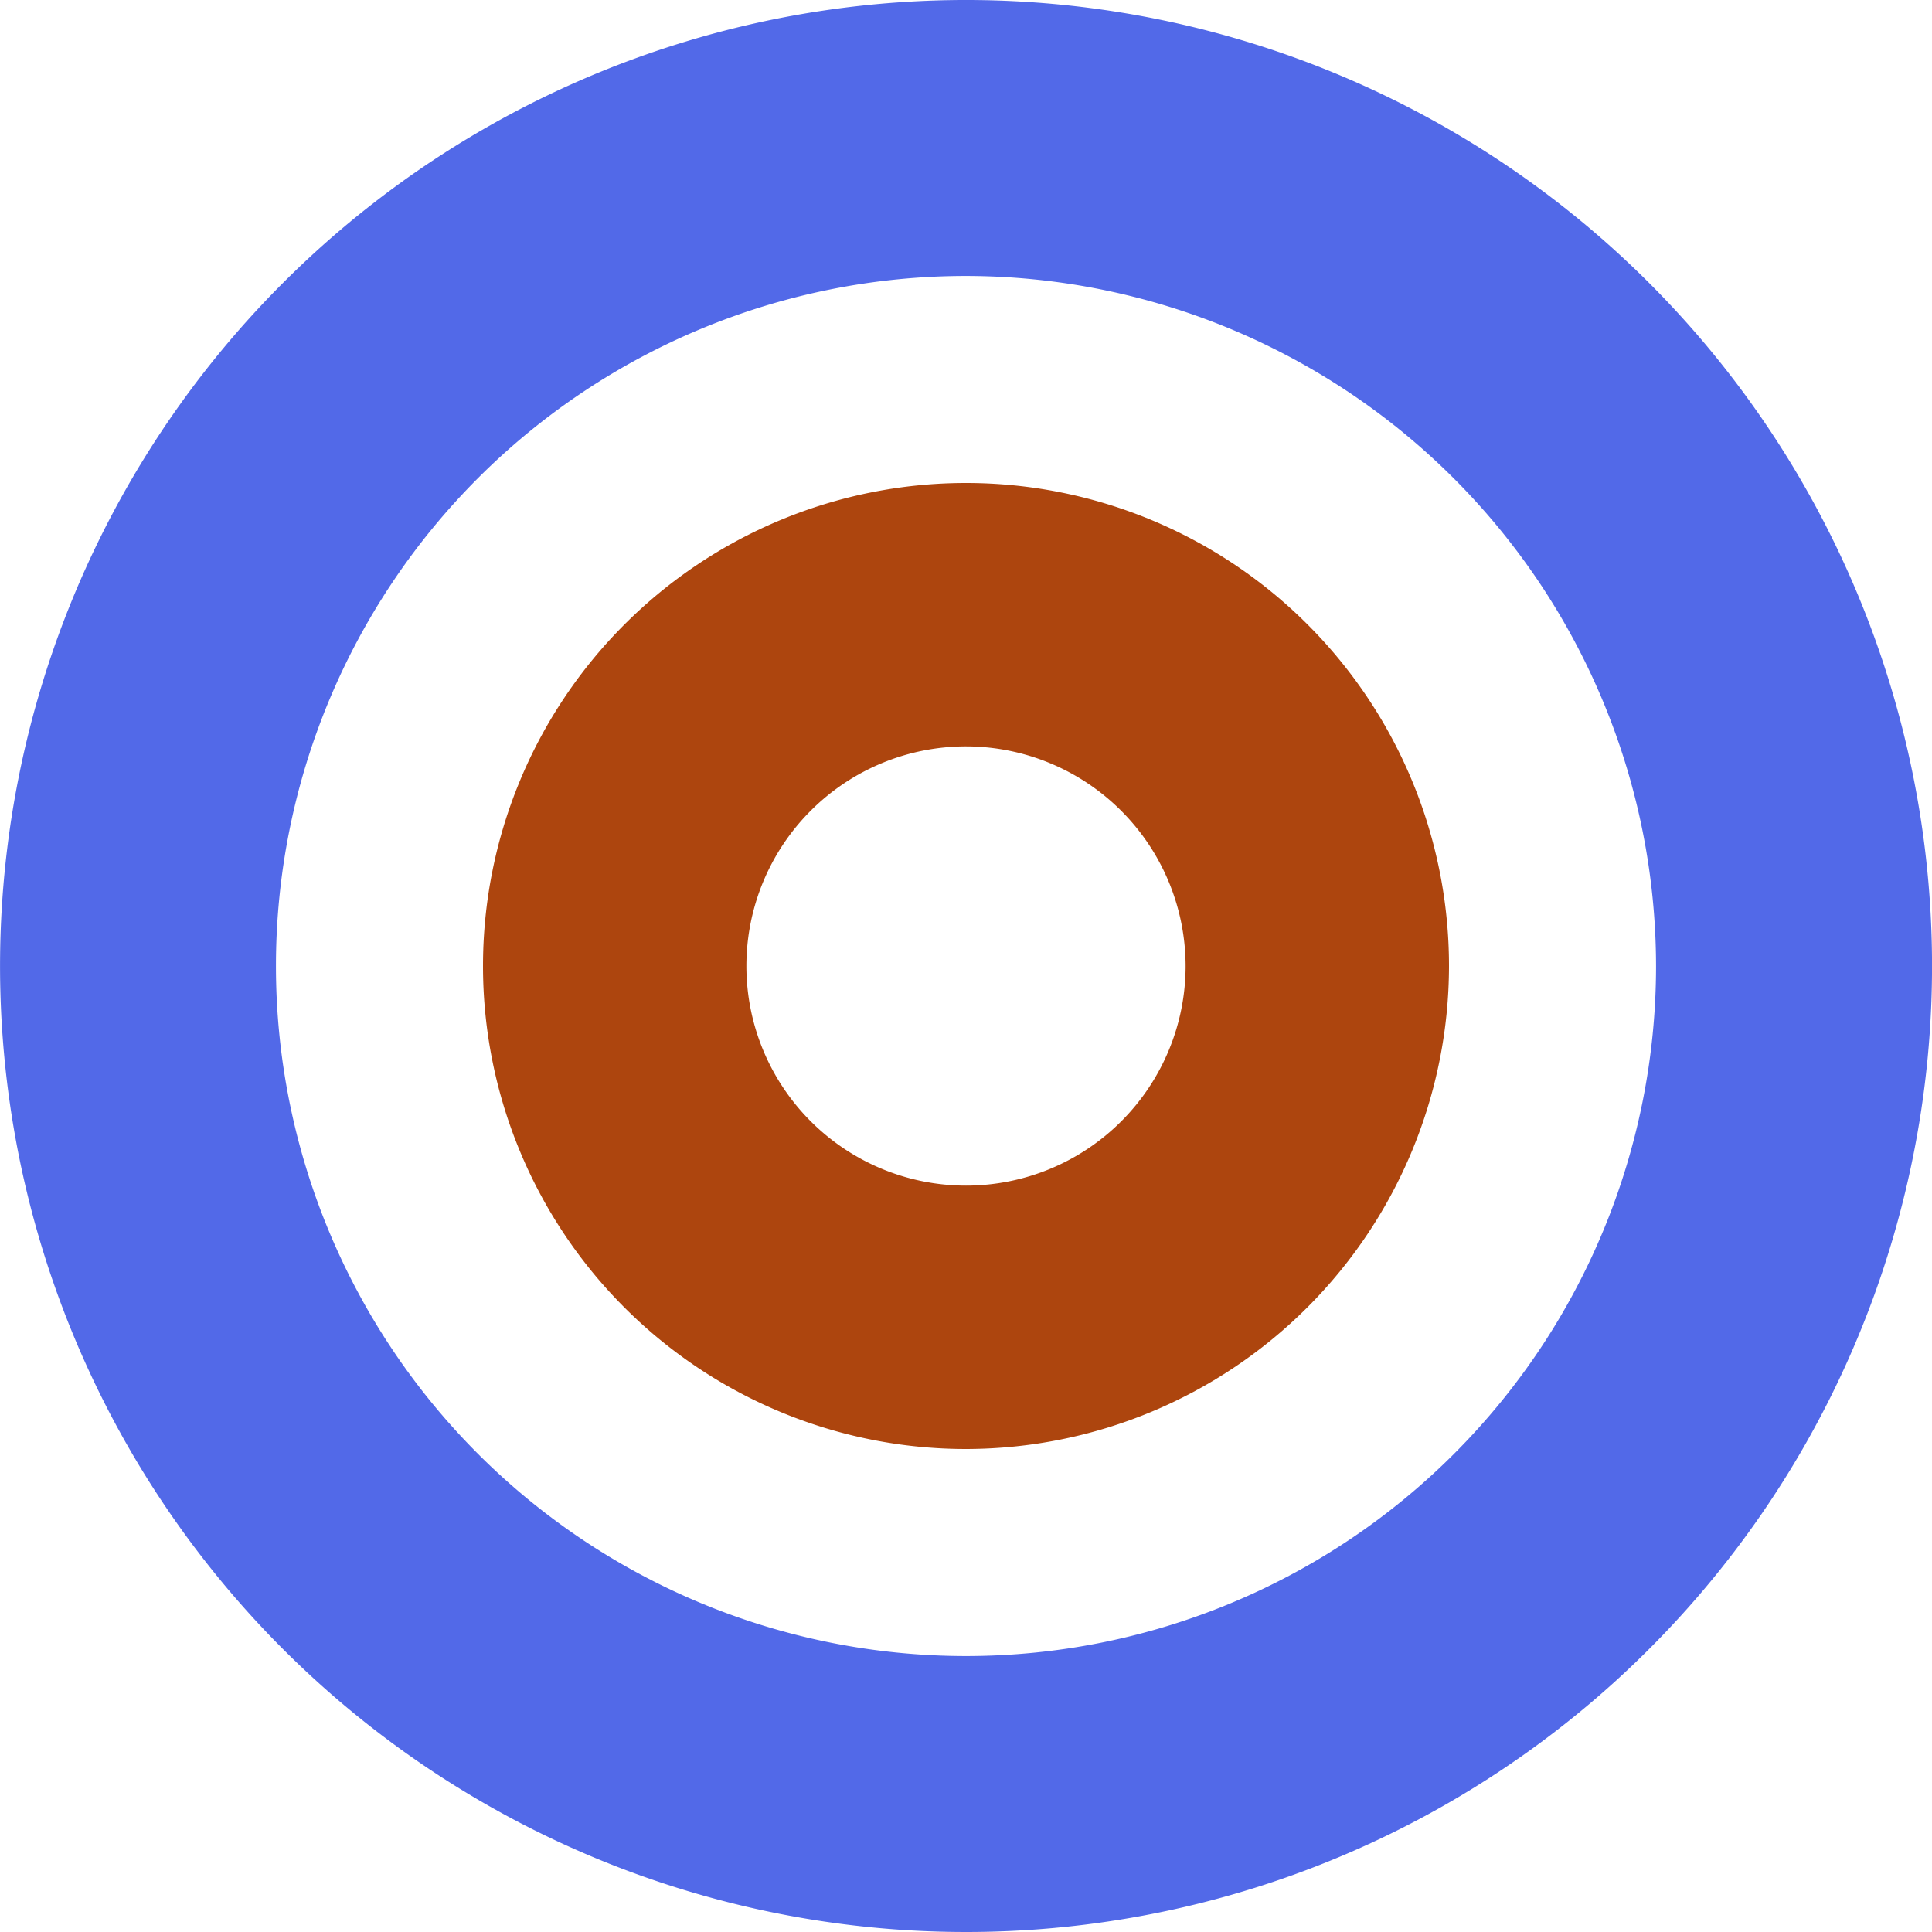 <svg xmlns="http://www.w3.org/2000/svg" width="24" height="24" viewBox="0 0 24 24">
  <defs>
    <style>.a{fill:#5269e8;}.b{fill:#ad450e;}.c{fill:none;}</style>
  </defs>
  <g transform="translate(-1877 -1486)">
    <path class="a"
          d="M12,24A12,12,0,0,1,3.515,3.515,12,12,0,1,1,12,24ZM12,3.428A8.572,8.572,0,1,0,20.572,12,8.582,8.582,0,0,0,12,3.428Z"
          transform="translate(1877 1486)"/>
    <path class="b"
          d="M6,12a6,6,0,1,1,6-6A6.007,6.007,0,0,1,6,12ZM6,3.272A2.728,2.728,0,1,0,8.728,6,2.731,2.731,0,0,0,6,3.272Z"
          transform="translate(1883 1492)"/>
  </g>
</svg>